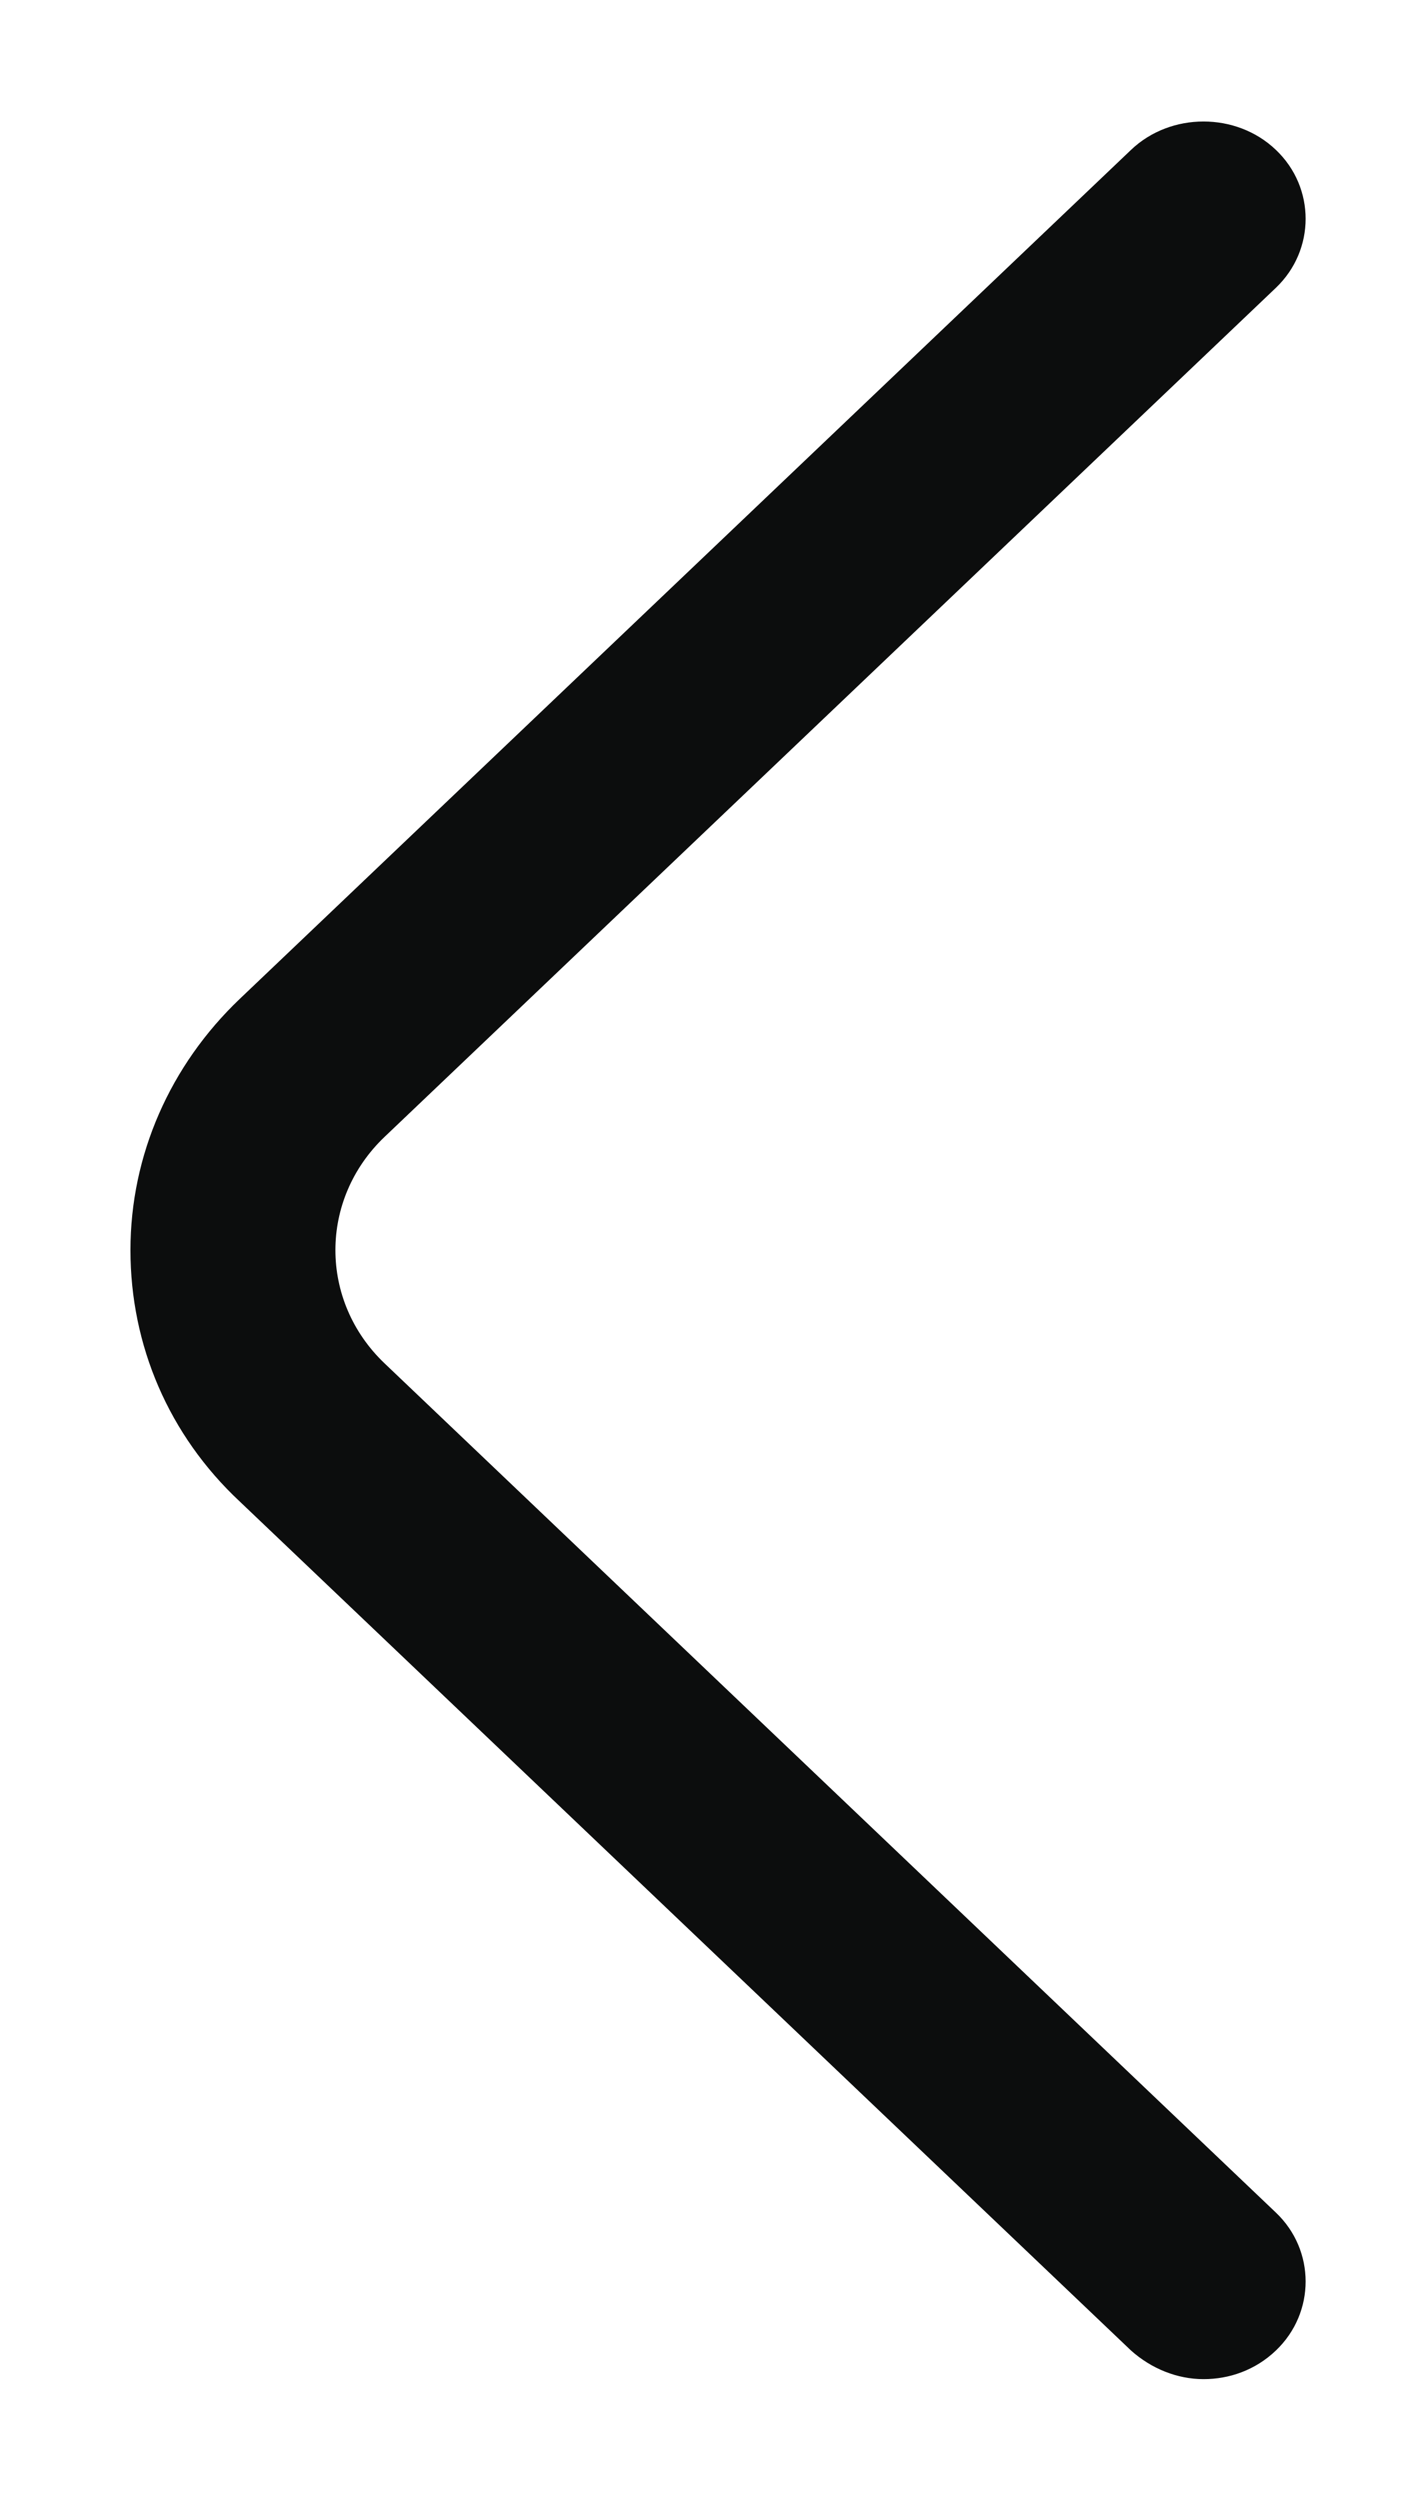 <svg width="9" height="16" viewBox="0 0 9 16" fill="none" xmlns="http://www.w3.org/2000/svg">
<path d="M7.704 15.225C7.87 15.225 8.036 15.167 8.167 15.042C8.421 14.8 8.421 14.4 8.167 14.159L2.462 8.725C2.042 8.325 2.042 7.675 2.462 7.275L8.167 1.842C8.421 1.6 8.421 1.2 8.167 0.959C7.914 0.717 7.494 0.717 7.24 0.959L1.535 6.392C1.089 6.817 0.835 7.392 0.835 8C0.835 8.609 1.08 9.184 1.535 9.609L7.24 15.042C7.371 15.159 7.537 15.225 7.704 15.225Z" fill="#0C0D0D"/>
</svg>
